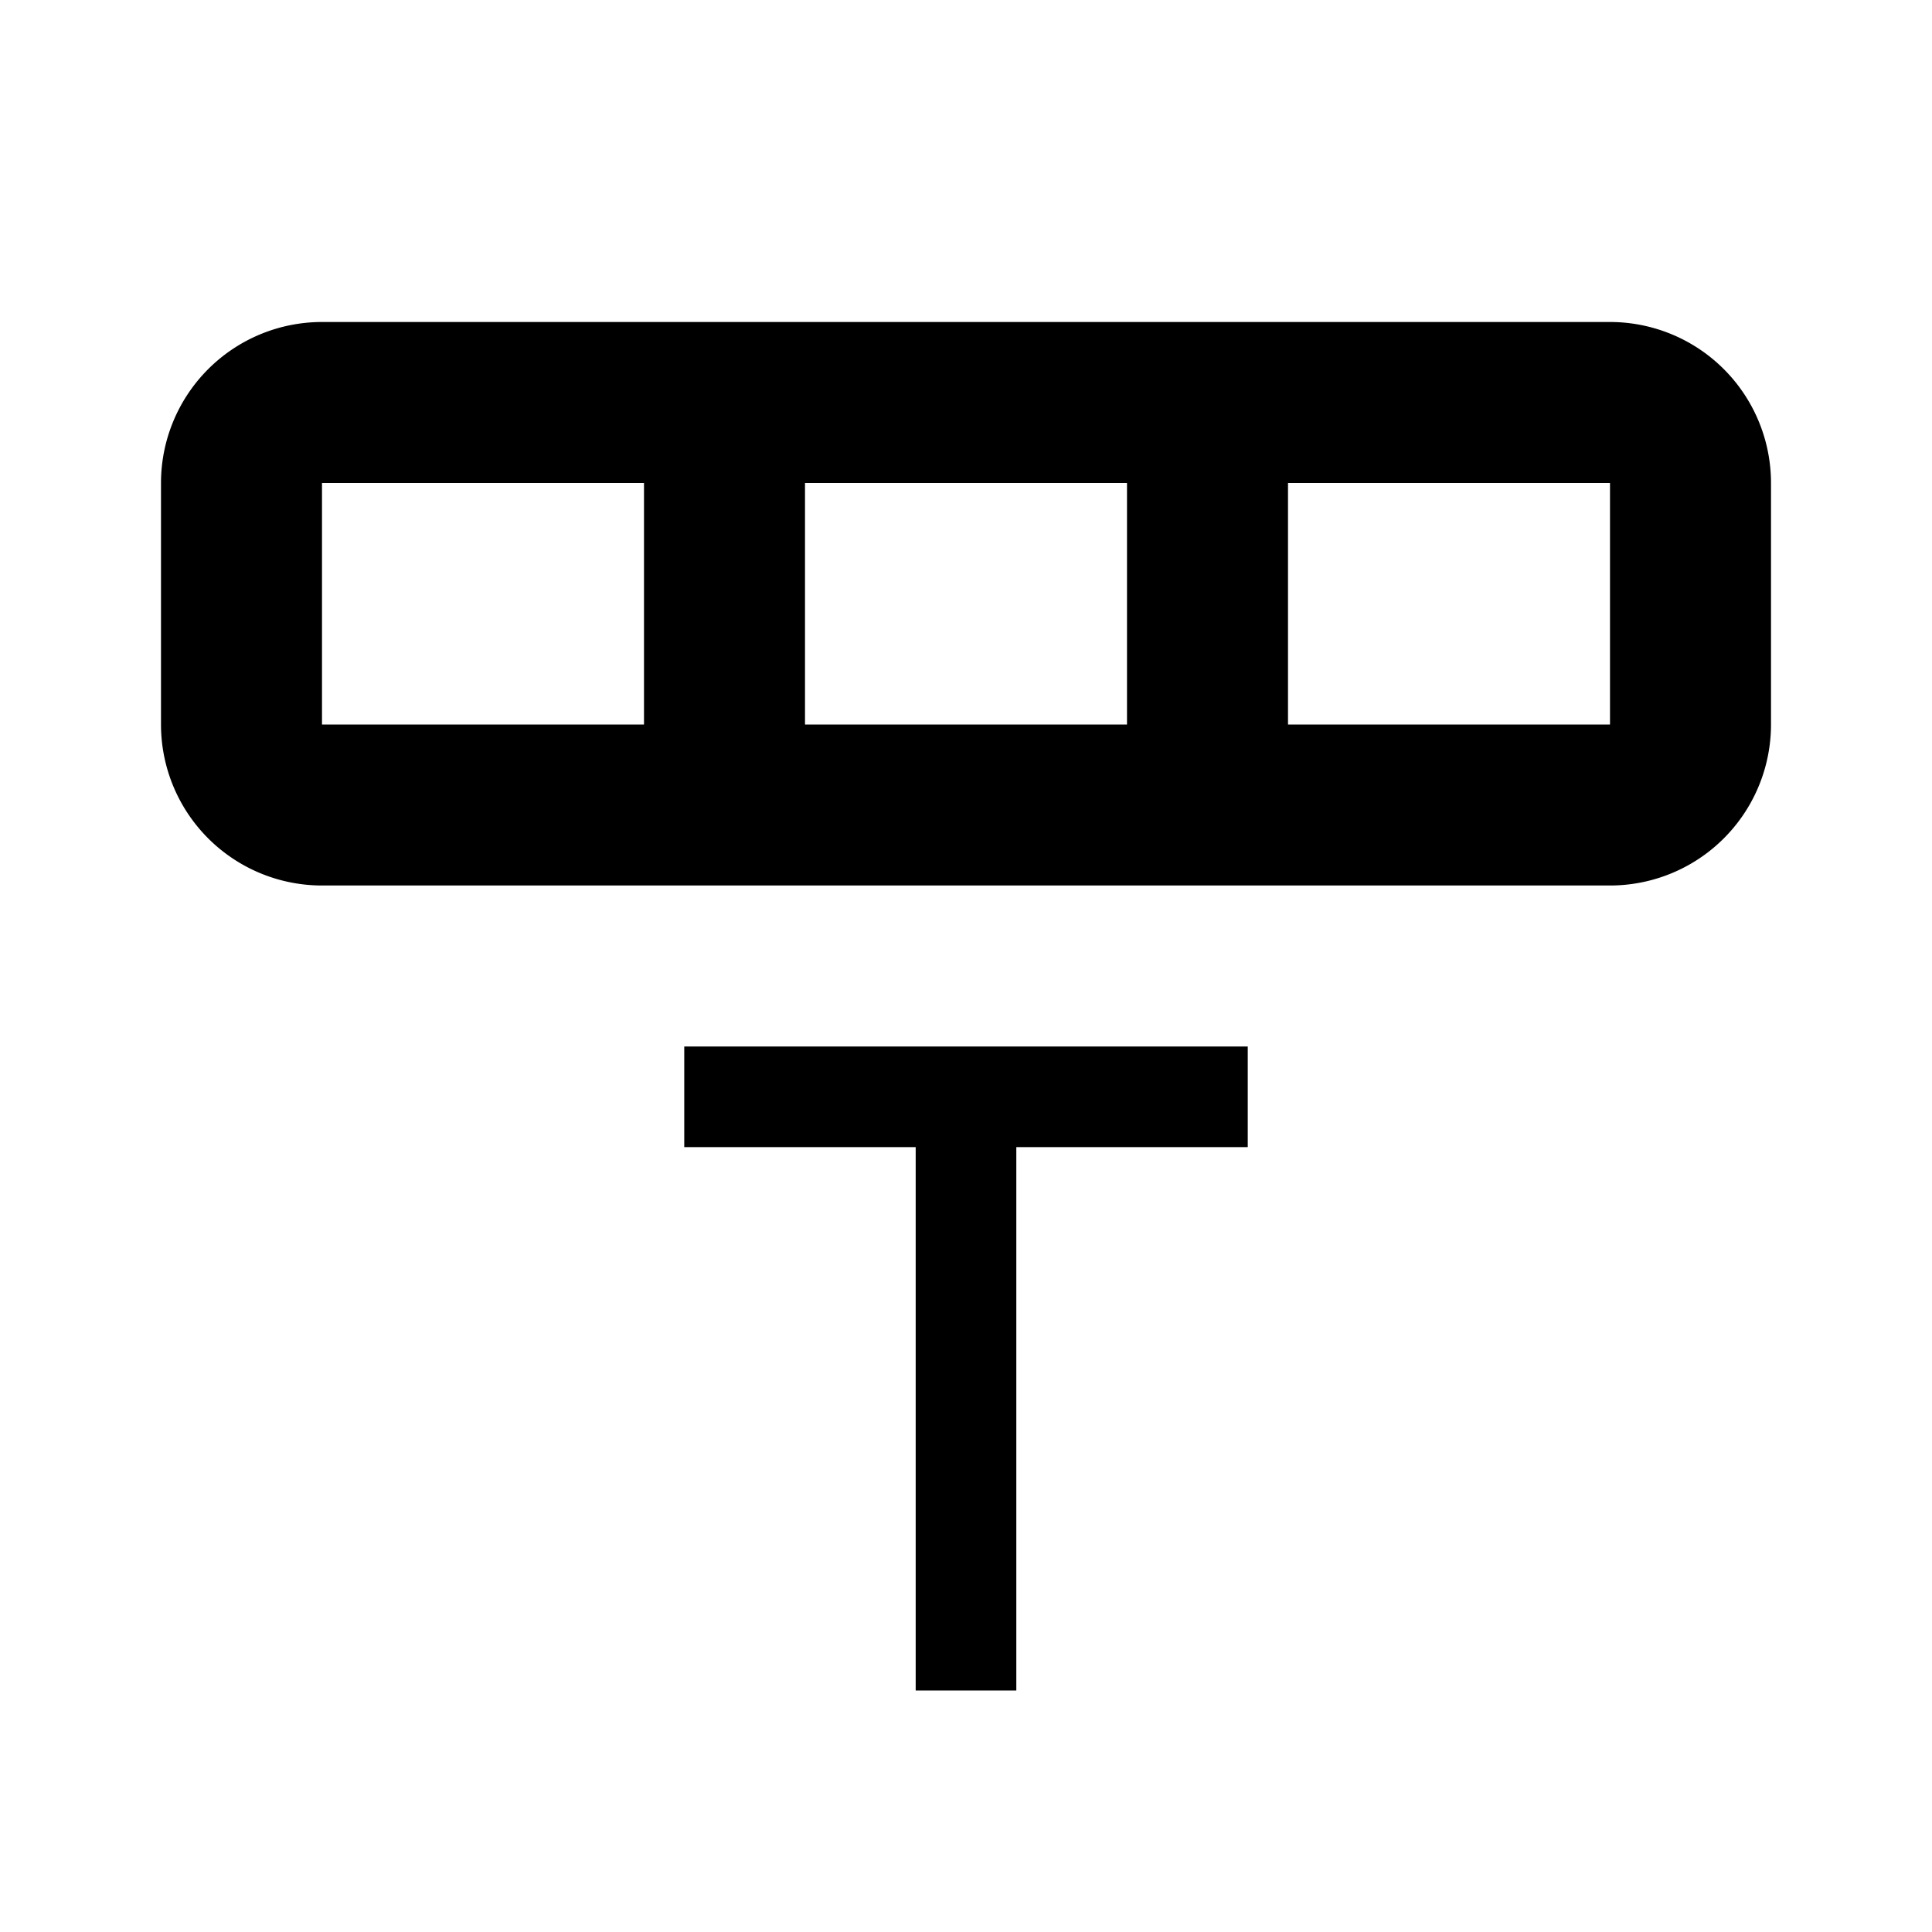 <svg xmlns="http://www.w3.org/2000/svg" viewBox="0 0 24 24">
  <path fill="currentColor" d="M22,9A2,2 0 0,1 20,11H4A2,2 0 0,1 2,9V6A2,2 0 0,1 4,4H20A2,2 0 0,1 22,6V9M4,9H8V6H4V9M10,9H14V6H10V9M16,9H20V6H16V9Z"/>
  <path fill="currentColor" transform="translate(6,11)" d="M 5.375 10 L 5.375 3.25 L 2.5 3.25 L 2.5 2 L 9.5 2 L 9.5 3.25 L 6.625 3.25 L 6.625 10 Z M 5.375 10"/>
</svg>
